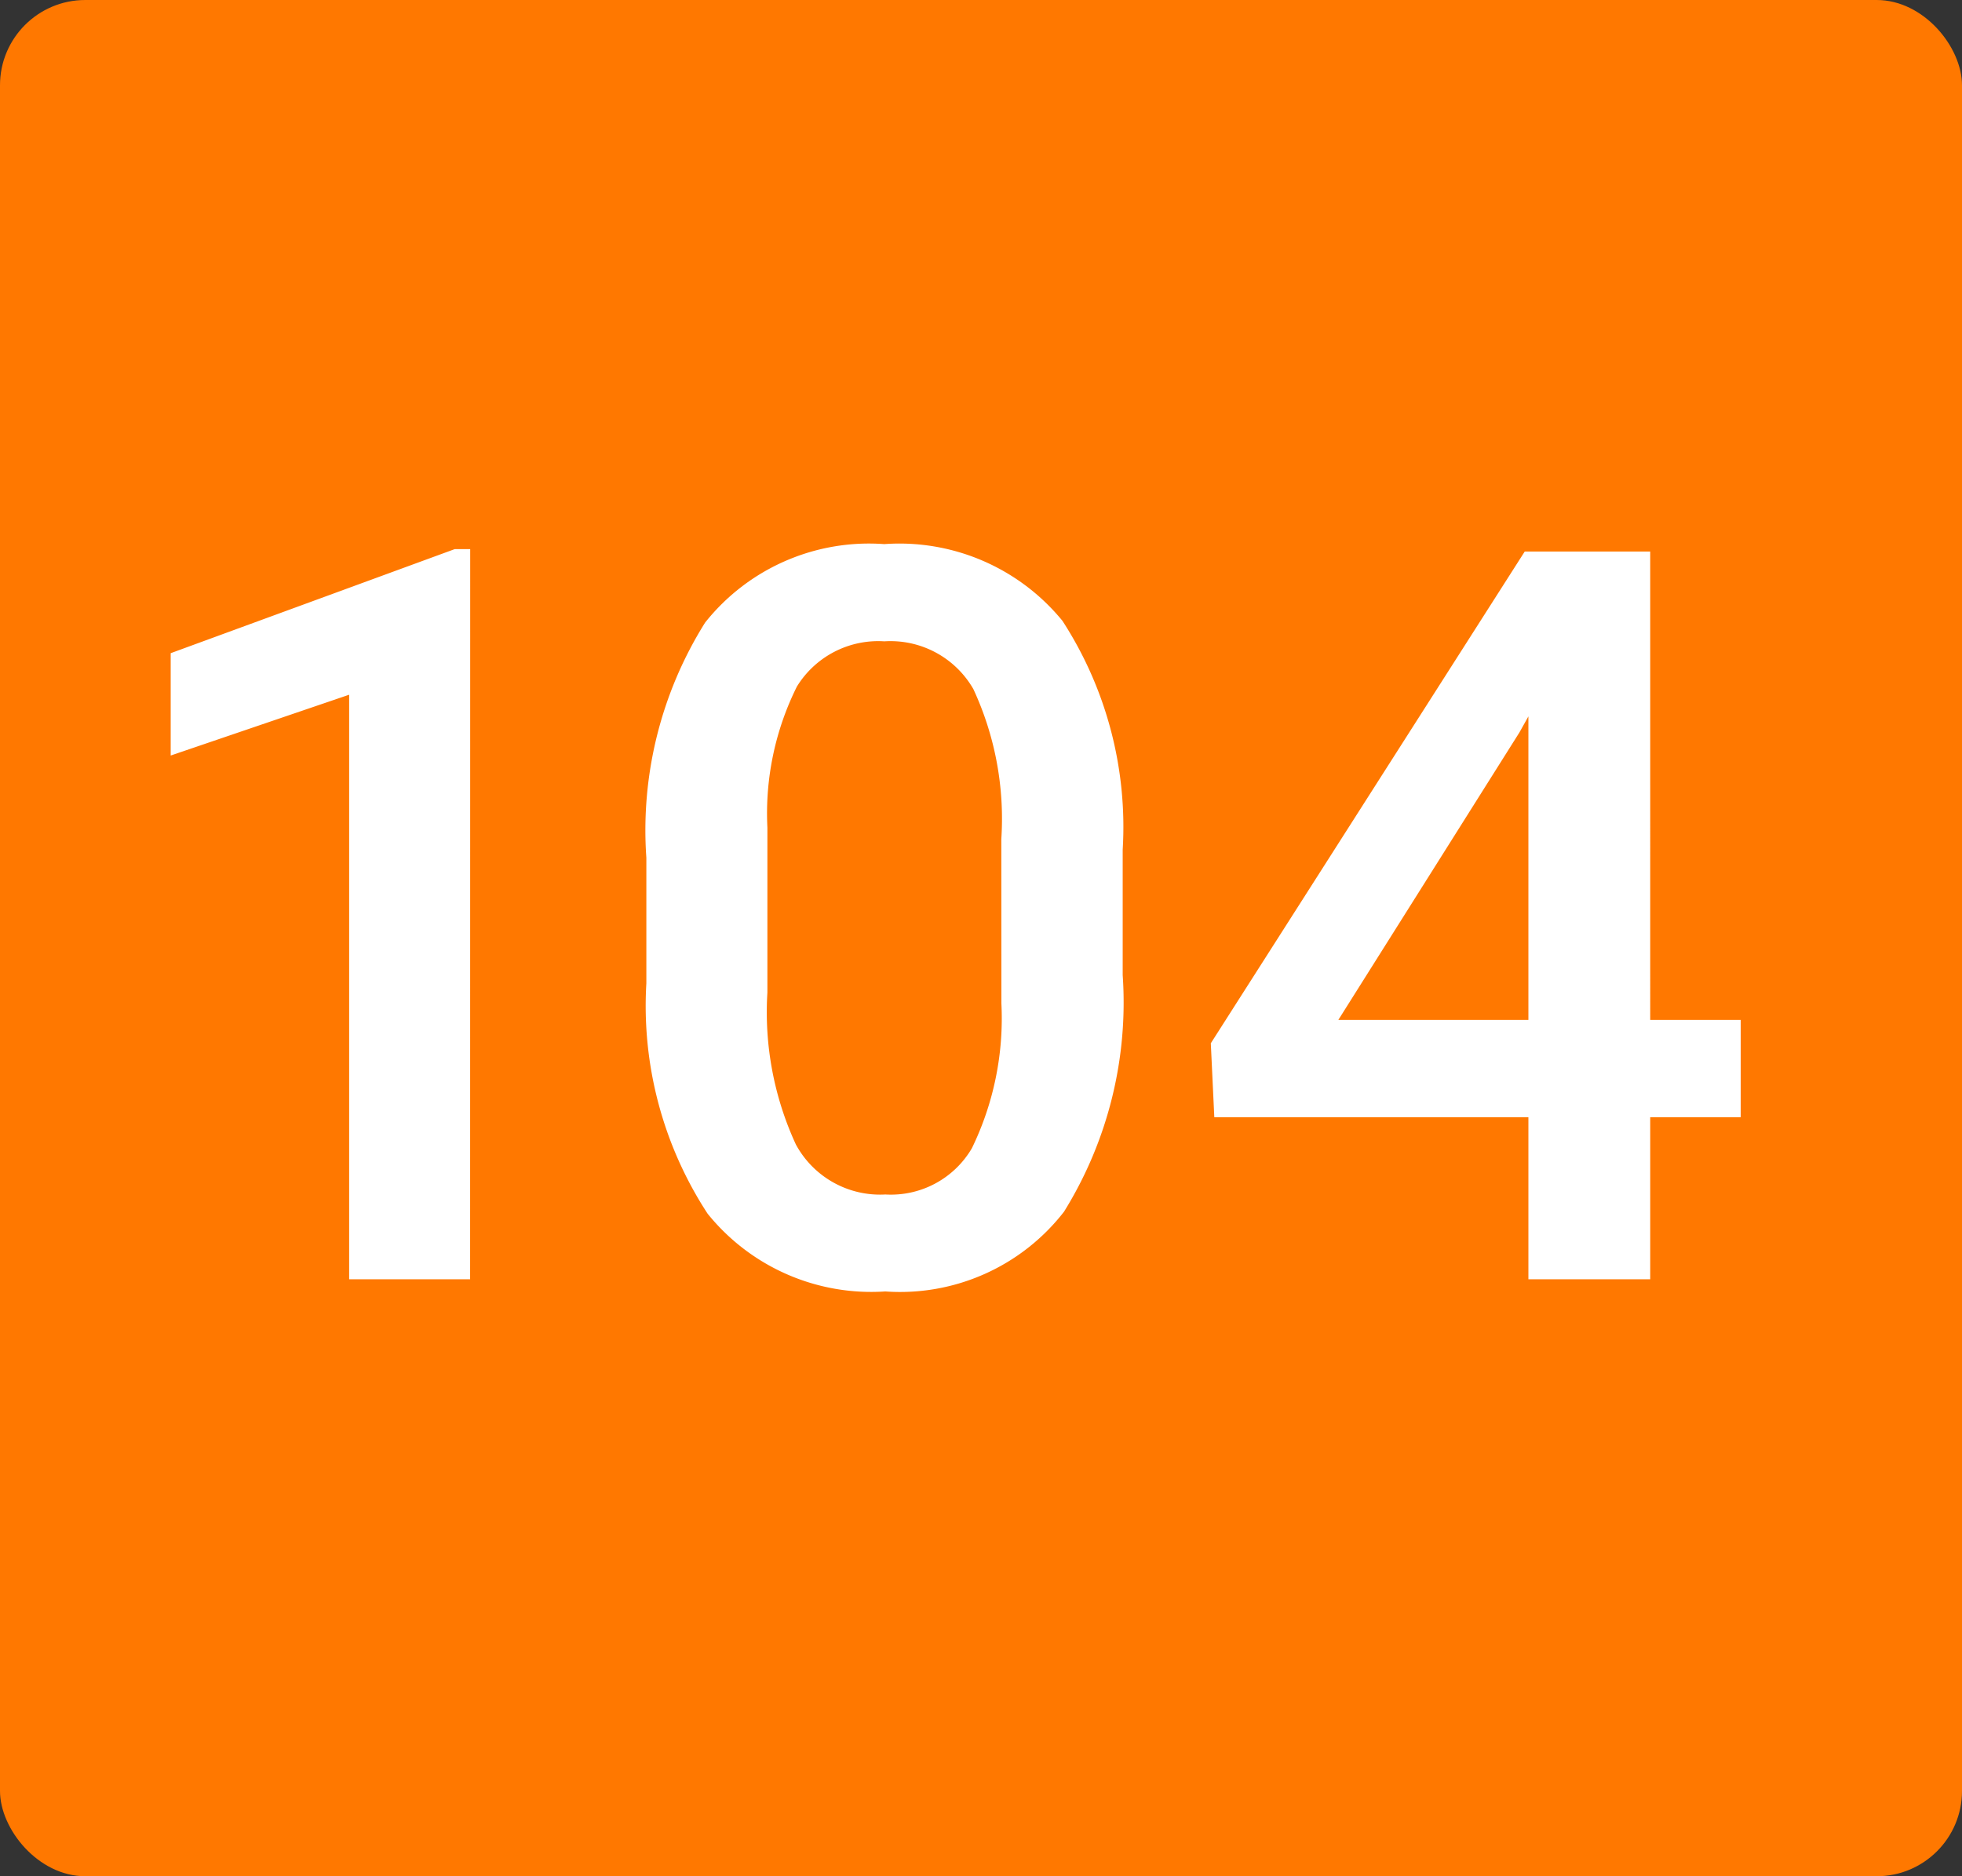 <svg xmlns="http://www.w3.org/2000/svg" width="23" height="22" viewBox="0 0 23 22">
  <rect x="0" y="0" width="23" height="22" fill="#333333" stroke="none"/>
  <g id="_104" data-name="104" transform="translate(-990 -318)">
    <rect id="Rectangle_698" data-name="Rectangle 698" width="23" height="22" rx="1" transform="translate(990 318)" fill="#ff7800"/>
    <path id="Path_15946" data-name="Path 15946" d="M4.494,0H3.076V-6.854L.984-6.141v-1.2L4.313-8.561h.182Zm7.65-3.566a4.653,4.653,0,0,1-.688,2.774A2.432,2.432,0,0,1,9.361.143,2.464,2.464,0,0,1,7.278-.769a4.455,4.455,0,0,1-.718-2.7V-4.943A4.583,4.583,0,0,1,7.249-7.7a2.454,2.454,0,0,1,2.1-.92,2.468,2.468,0,0,1,2.089.9,4.443,4.443,0,0,1,.706,2.684ZM10.721-5.16a3.61,3.61,0,0,0-.328-1.761A1.12,1.12,0,0,0,9.35-7.48a1.119,1.119,0,0,0-1.025.53,3.336,3.336,0,0,0-.346,1.655v1.934A3.7,3.7,0,0,0,8.313-1.58a1.122,1.122,0,0,0,1.049.586,1.1,1.1,0,0,0,1.014-.542,3.484,3.484,0,0,0,.346-1.7Zm7.607,2.119h1.061V-1.9H18.328V0H16.9V-1.9H13.218l-.041-.867,3.68-5.766h1.471Zm-3.656,0H16.9V-6.6l-.105.188Z" transform="translate(991.017 333)" fill="#fff"/>
  </g>
</svg>

